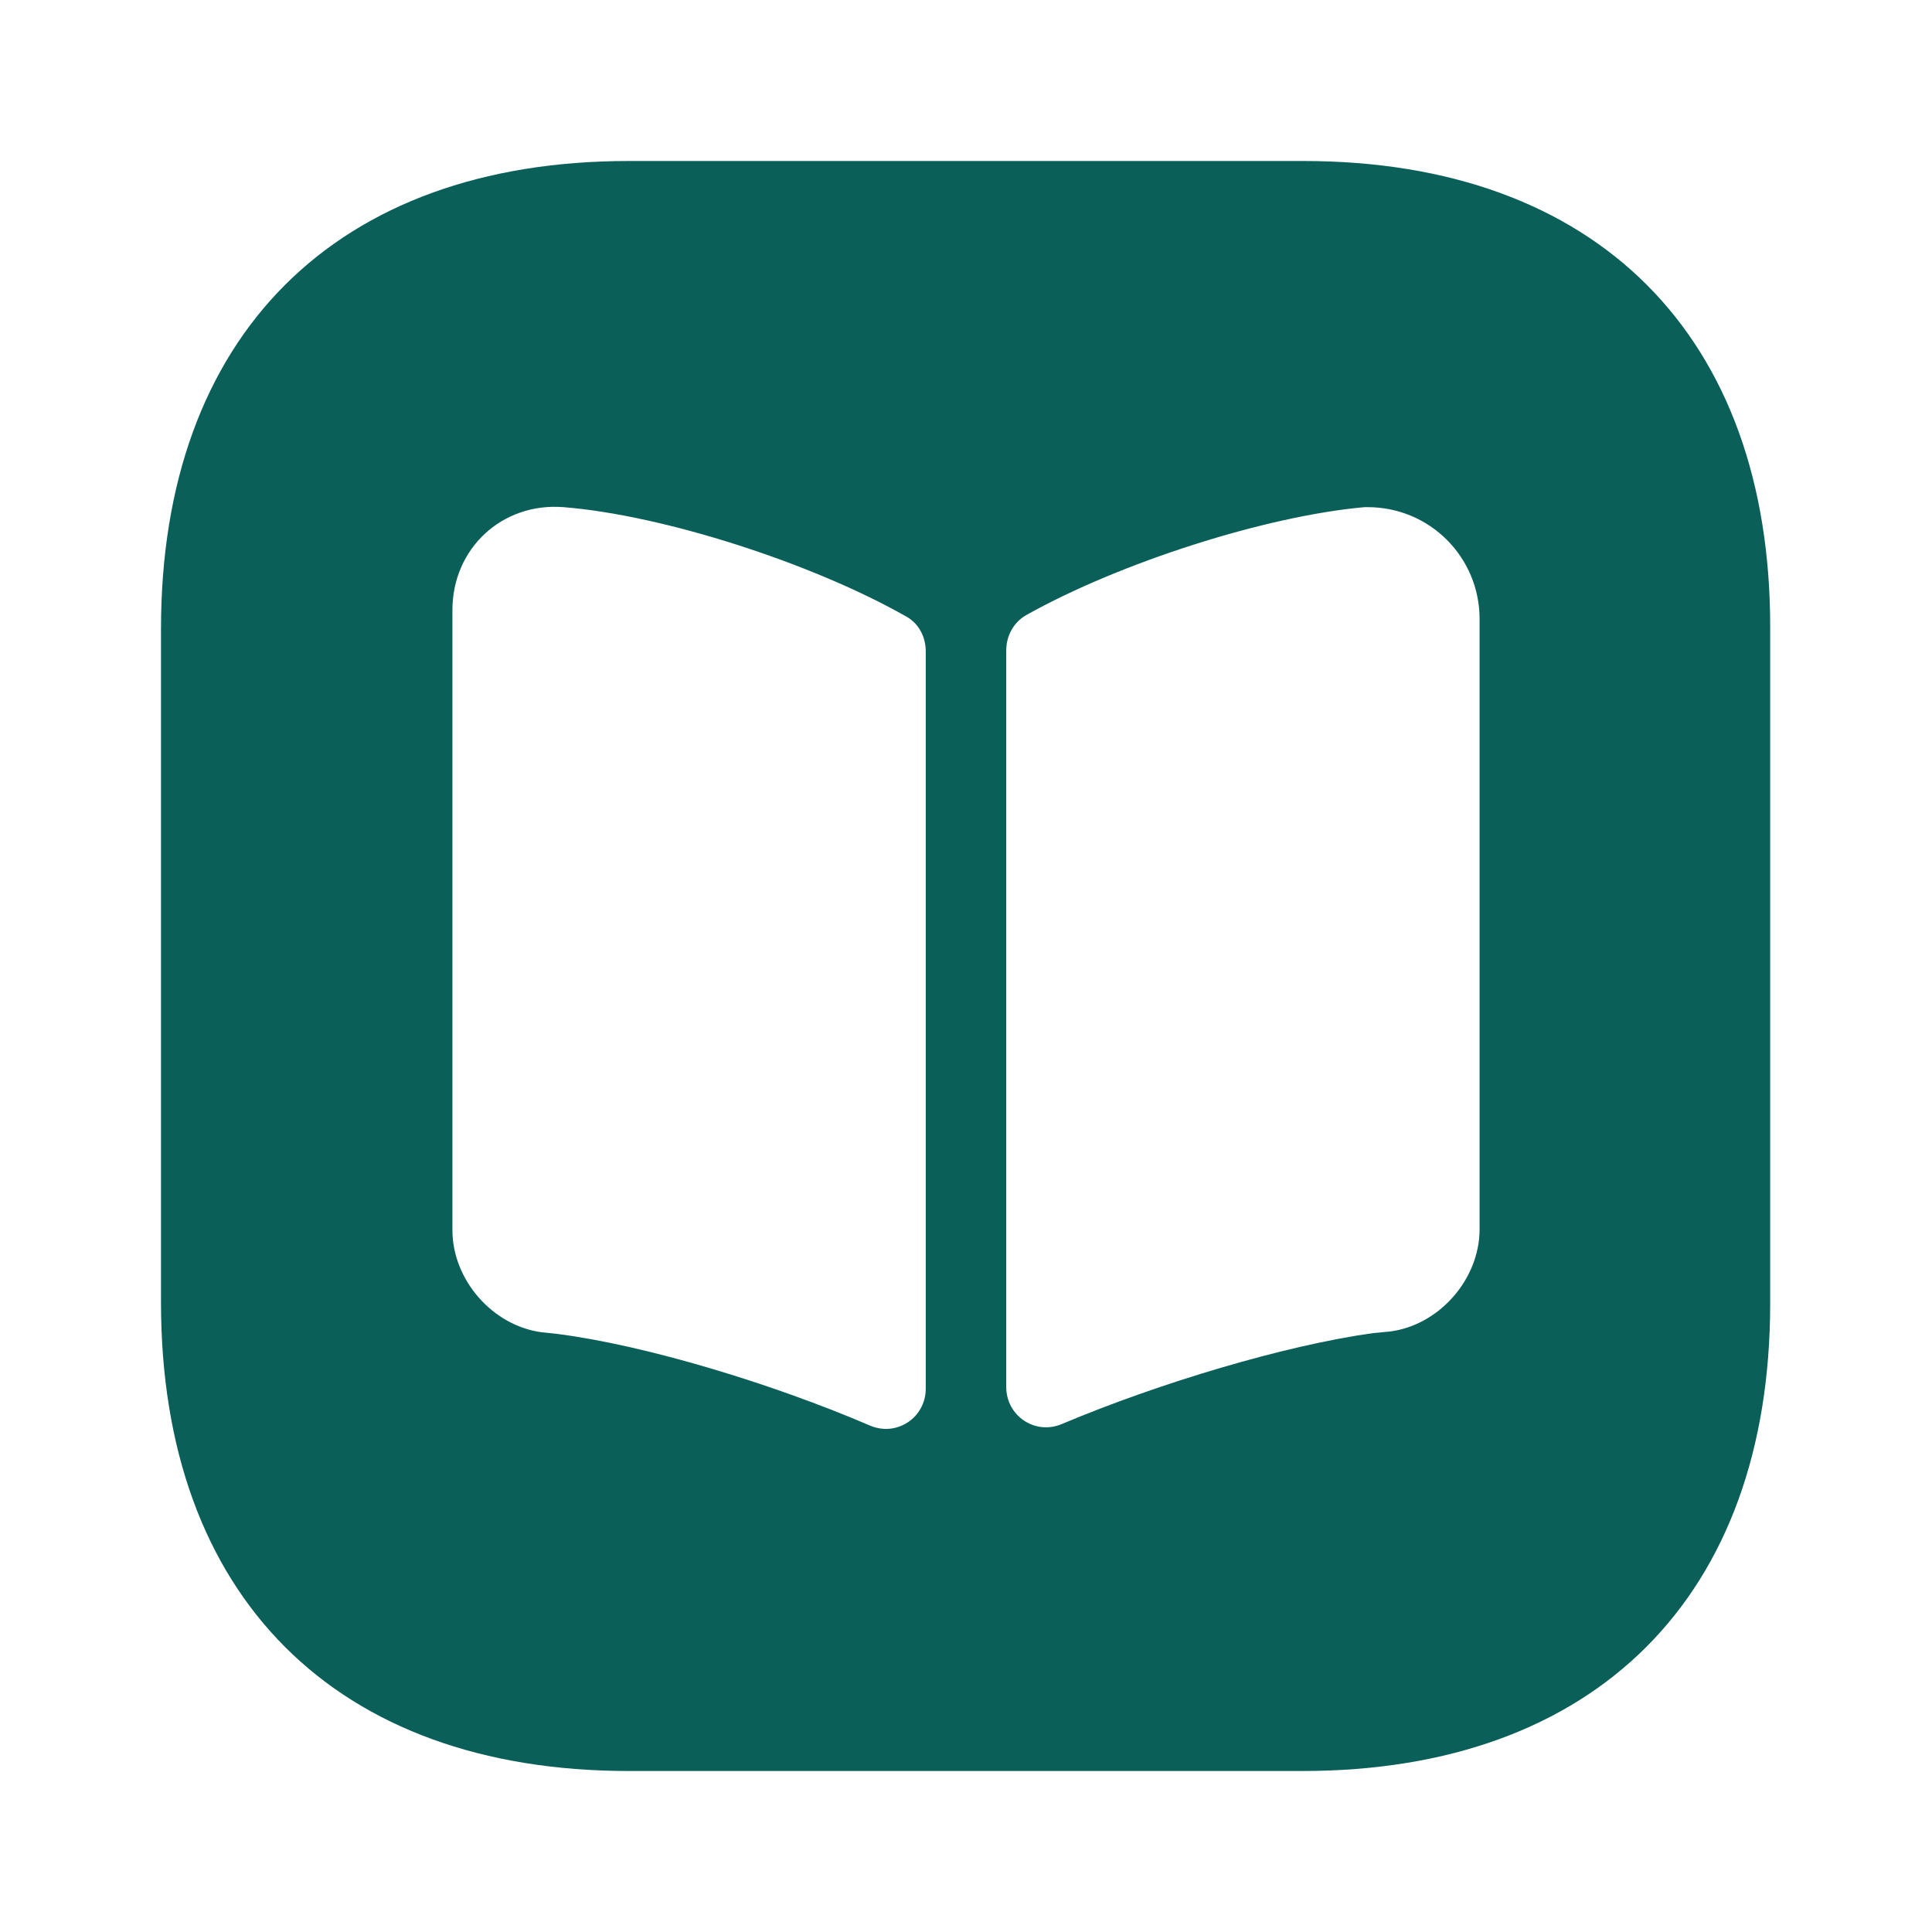 <svg width="198" height="198" viewBox="0 0 198 198" fill="none" xmlns="http://www.w3.org/2000/svg">
<path d="M133.567 16.5H64.433C34.403 16.5 16.5 34.403 16.5 64.433V133.485C16.5 163.598 34.403 181.5 64.433 181.5H133.485C163.515 181.5 181.417 163.598 181.417 133.568V64.433C181.5 34.403 163.597 16.5 133.567 16.5ZM94.875 142.313C94.875 145.283 91.905 147.262 89.183 146.107C79.2 141.817 66.165 137.858 57.09 136.703L55.523 136.537C50.49 135.877 46.365 131.175 46.365 126.06V62.535C46.365 56.182 51.48 51.48 57.75 51.975C68.062 52.8 83.325 57.75 92.895 63.195C94.215 63.938 94.875 65.34 94.875 66.743V142.313ZM151.635 125.978C151.635 131.093 147.51 135.795 142.477 136.455L140.745 136.62C131.752 137.857 118.8 141.735 108.817 145.943C106.095 147.098 103.125 145.117 103.125 142.147V66.66C103.125 65.175 103.867 63.773 105.187 63.03C114.757 57.667 129.69 52.883 139.838 51.975H140.167C146.52 51.975 151.635 57.09 151.635 63.443V125.978Z" fill="#0A5F59"/>
</svg>
